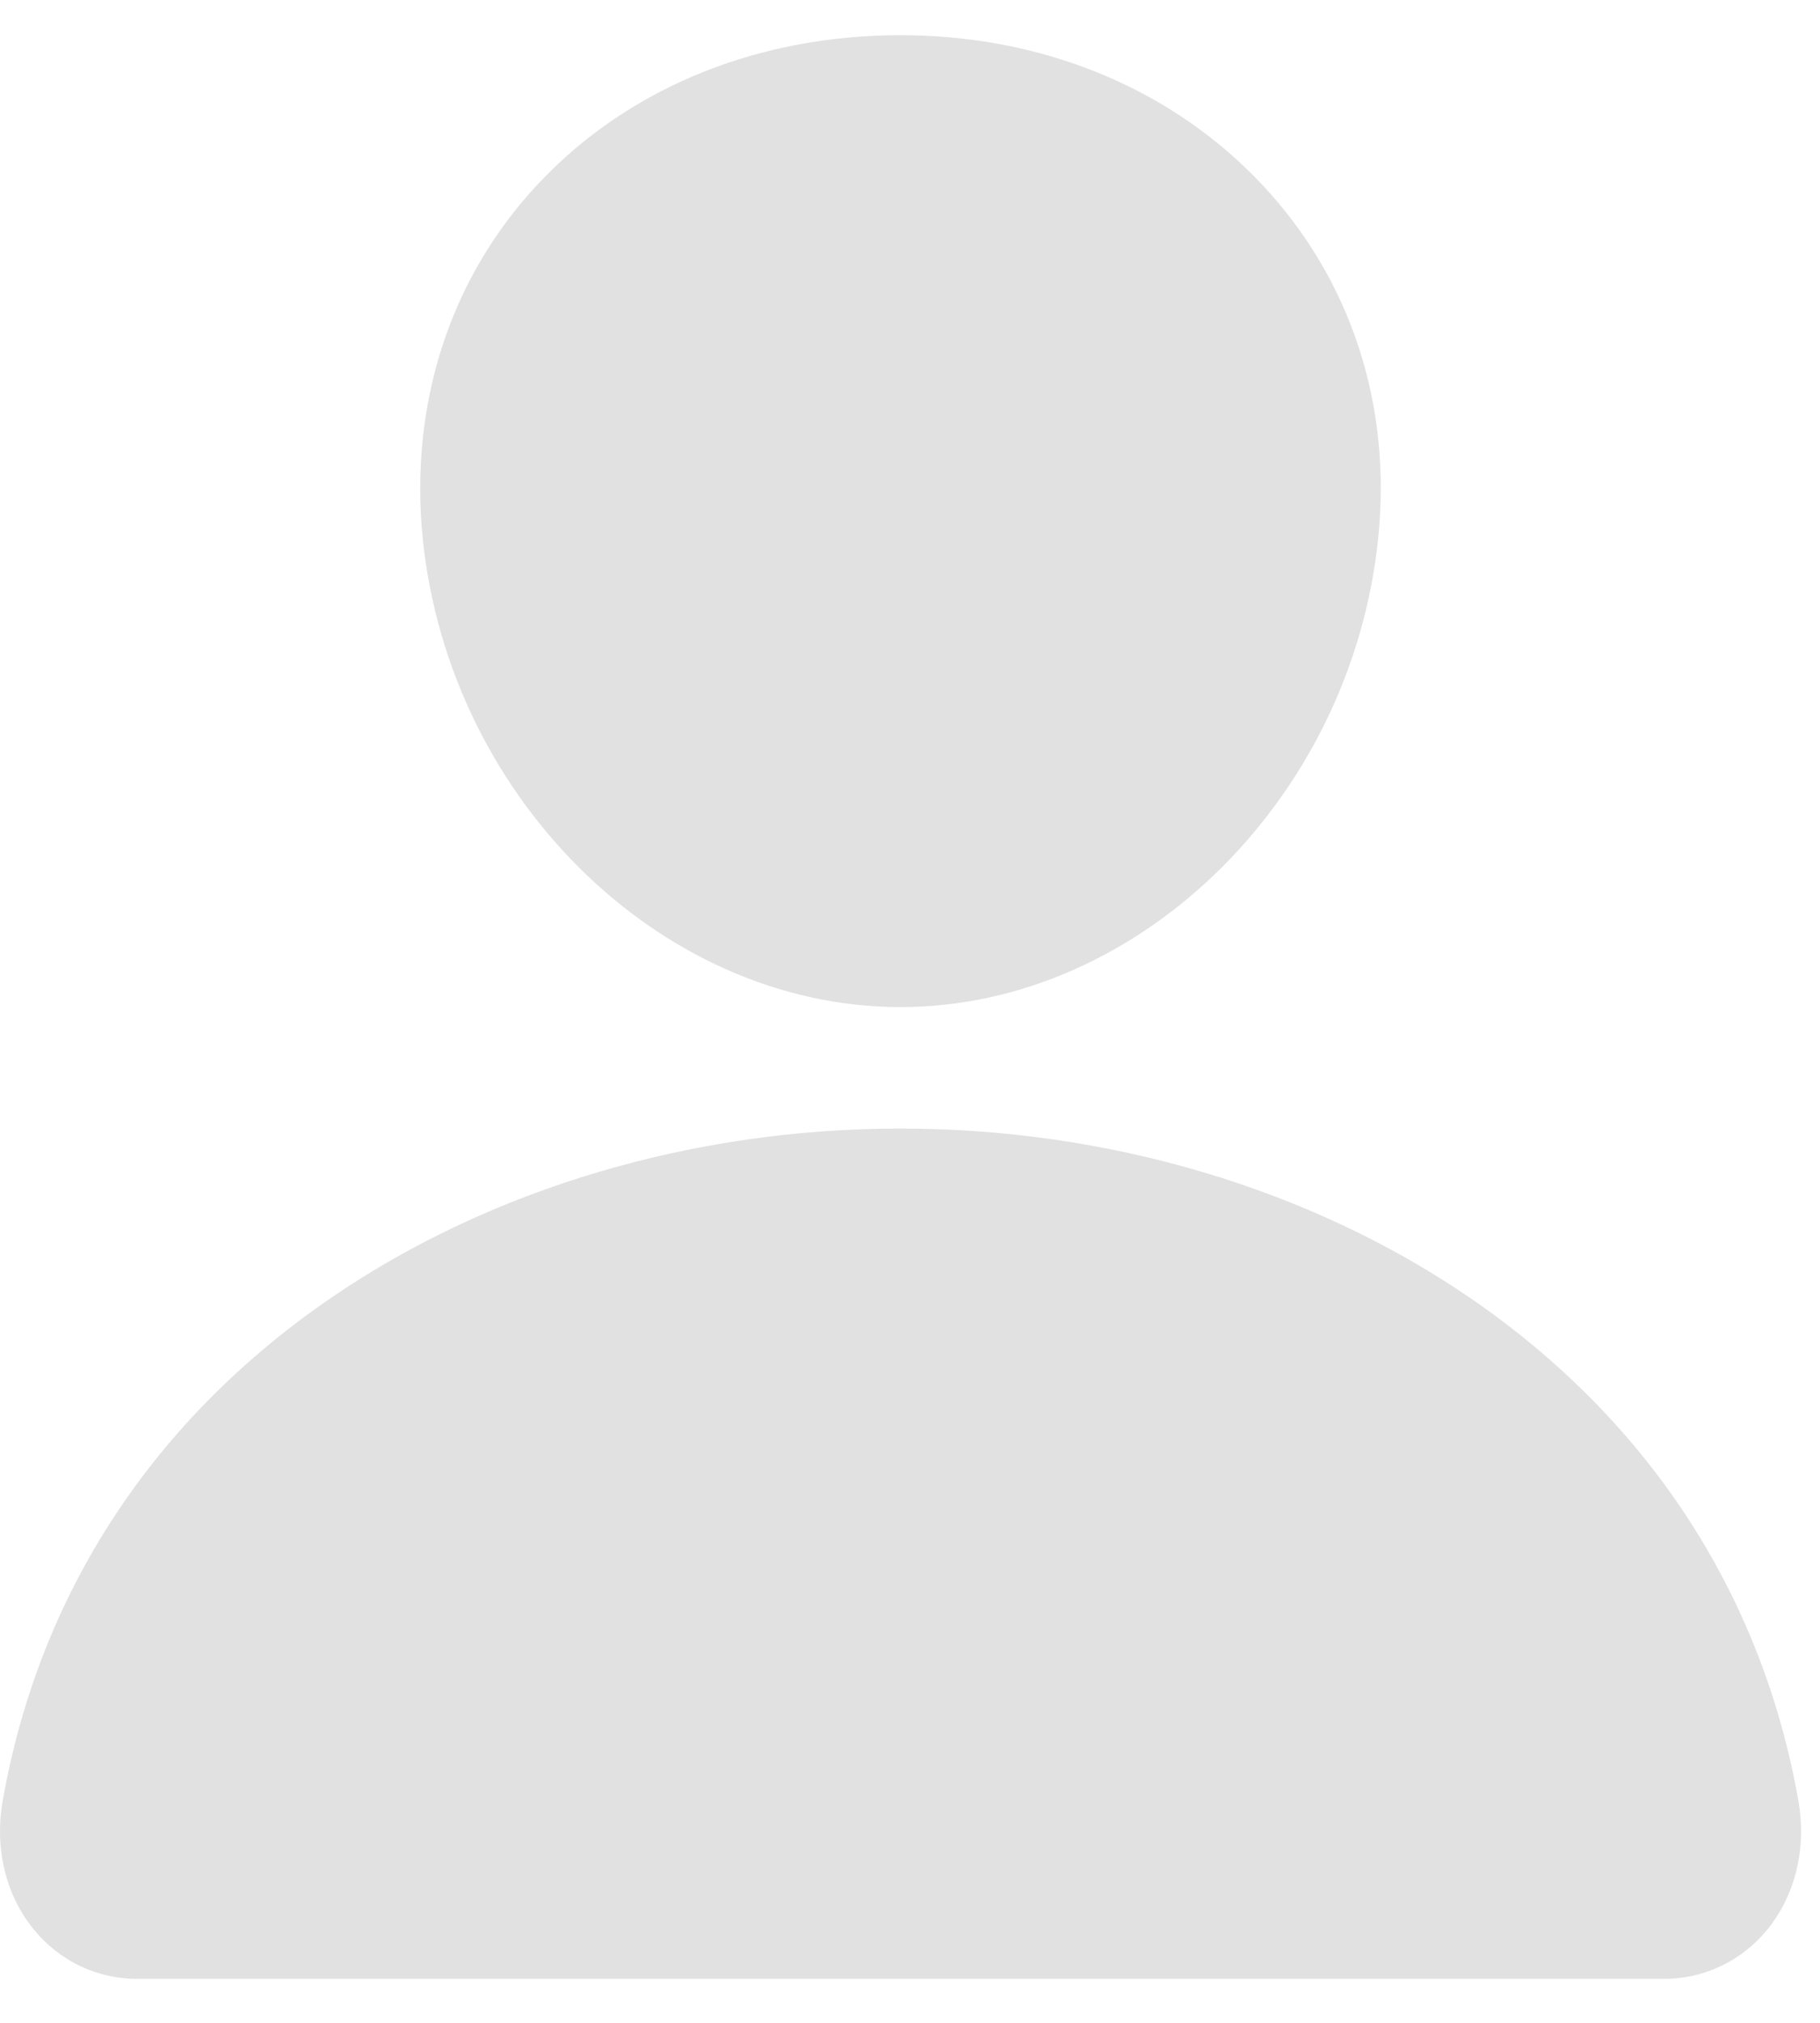 <svg width="18" height="20" viewBox="0 0 18 20" fill="none" xmlns="http://www.w3.org/2000/svg">
<path d="M8.906 9.957C11.31 9.957 13.433 7.824 13.641 5.203C13.745 3.886 13.306 2.658 12.406 1.746C11.516 0.844 10.272 0.348 8.906 0.348C7.529 0.348 6.284 0.841 5.4 1.737C4.506 2.643 4.07 3.873 4.17 5.202C4.375 7.824 6.498 9.957 8.906 9.957Z" fill="#E1E1E1"/>
<path d="M17.786 17.803C17.424 15.753 16.296 14.031 14.524 12.822C12.949 11.749 10.954 11.158 8.906 11.158C6.858 11.158 4.863 11.749 3.289 12.822C1.516 14.03 0.388 15.752 0.027 17.803C-0.056 18.273 0.056 18.737 0.334 19.077C0.461 19.232 0.619 19.357 0.798 19.441C0.978 19.525 1.173 19.568 1.37 19.565H16.442C16.64 19.568 16.835 19.526 17.015 19.441C17.194 19.357 17.352 19.233 17.479 19.078C17.756 18.738 17.869 18.273 17.786 17.803Z" fill="#E1E1E1"/>
</svg>
